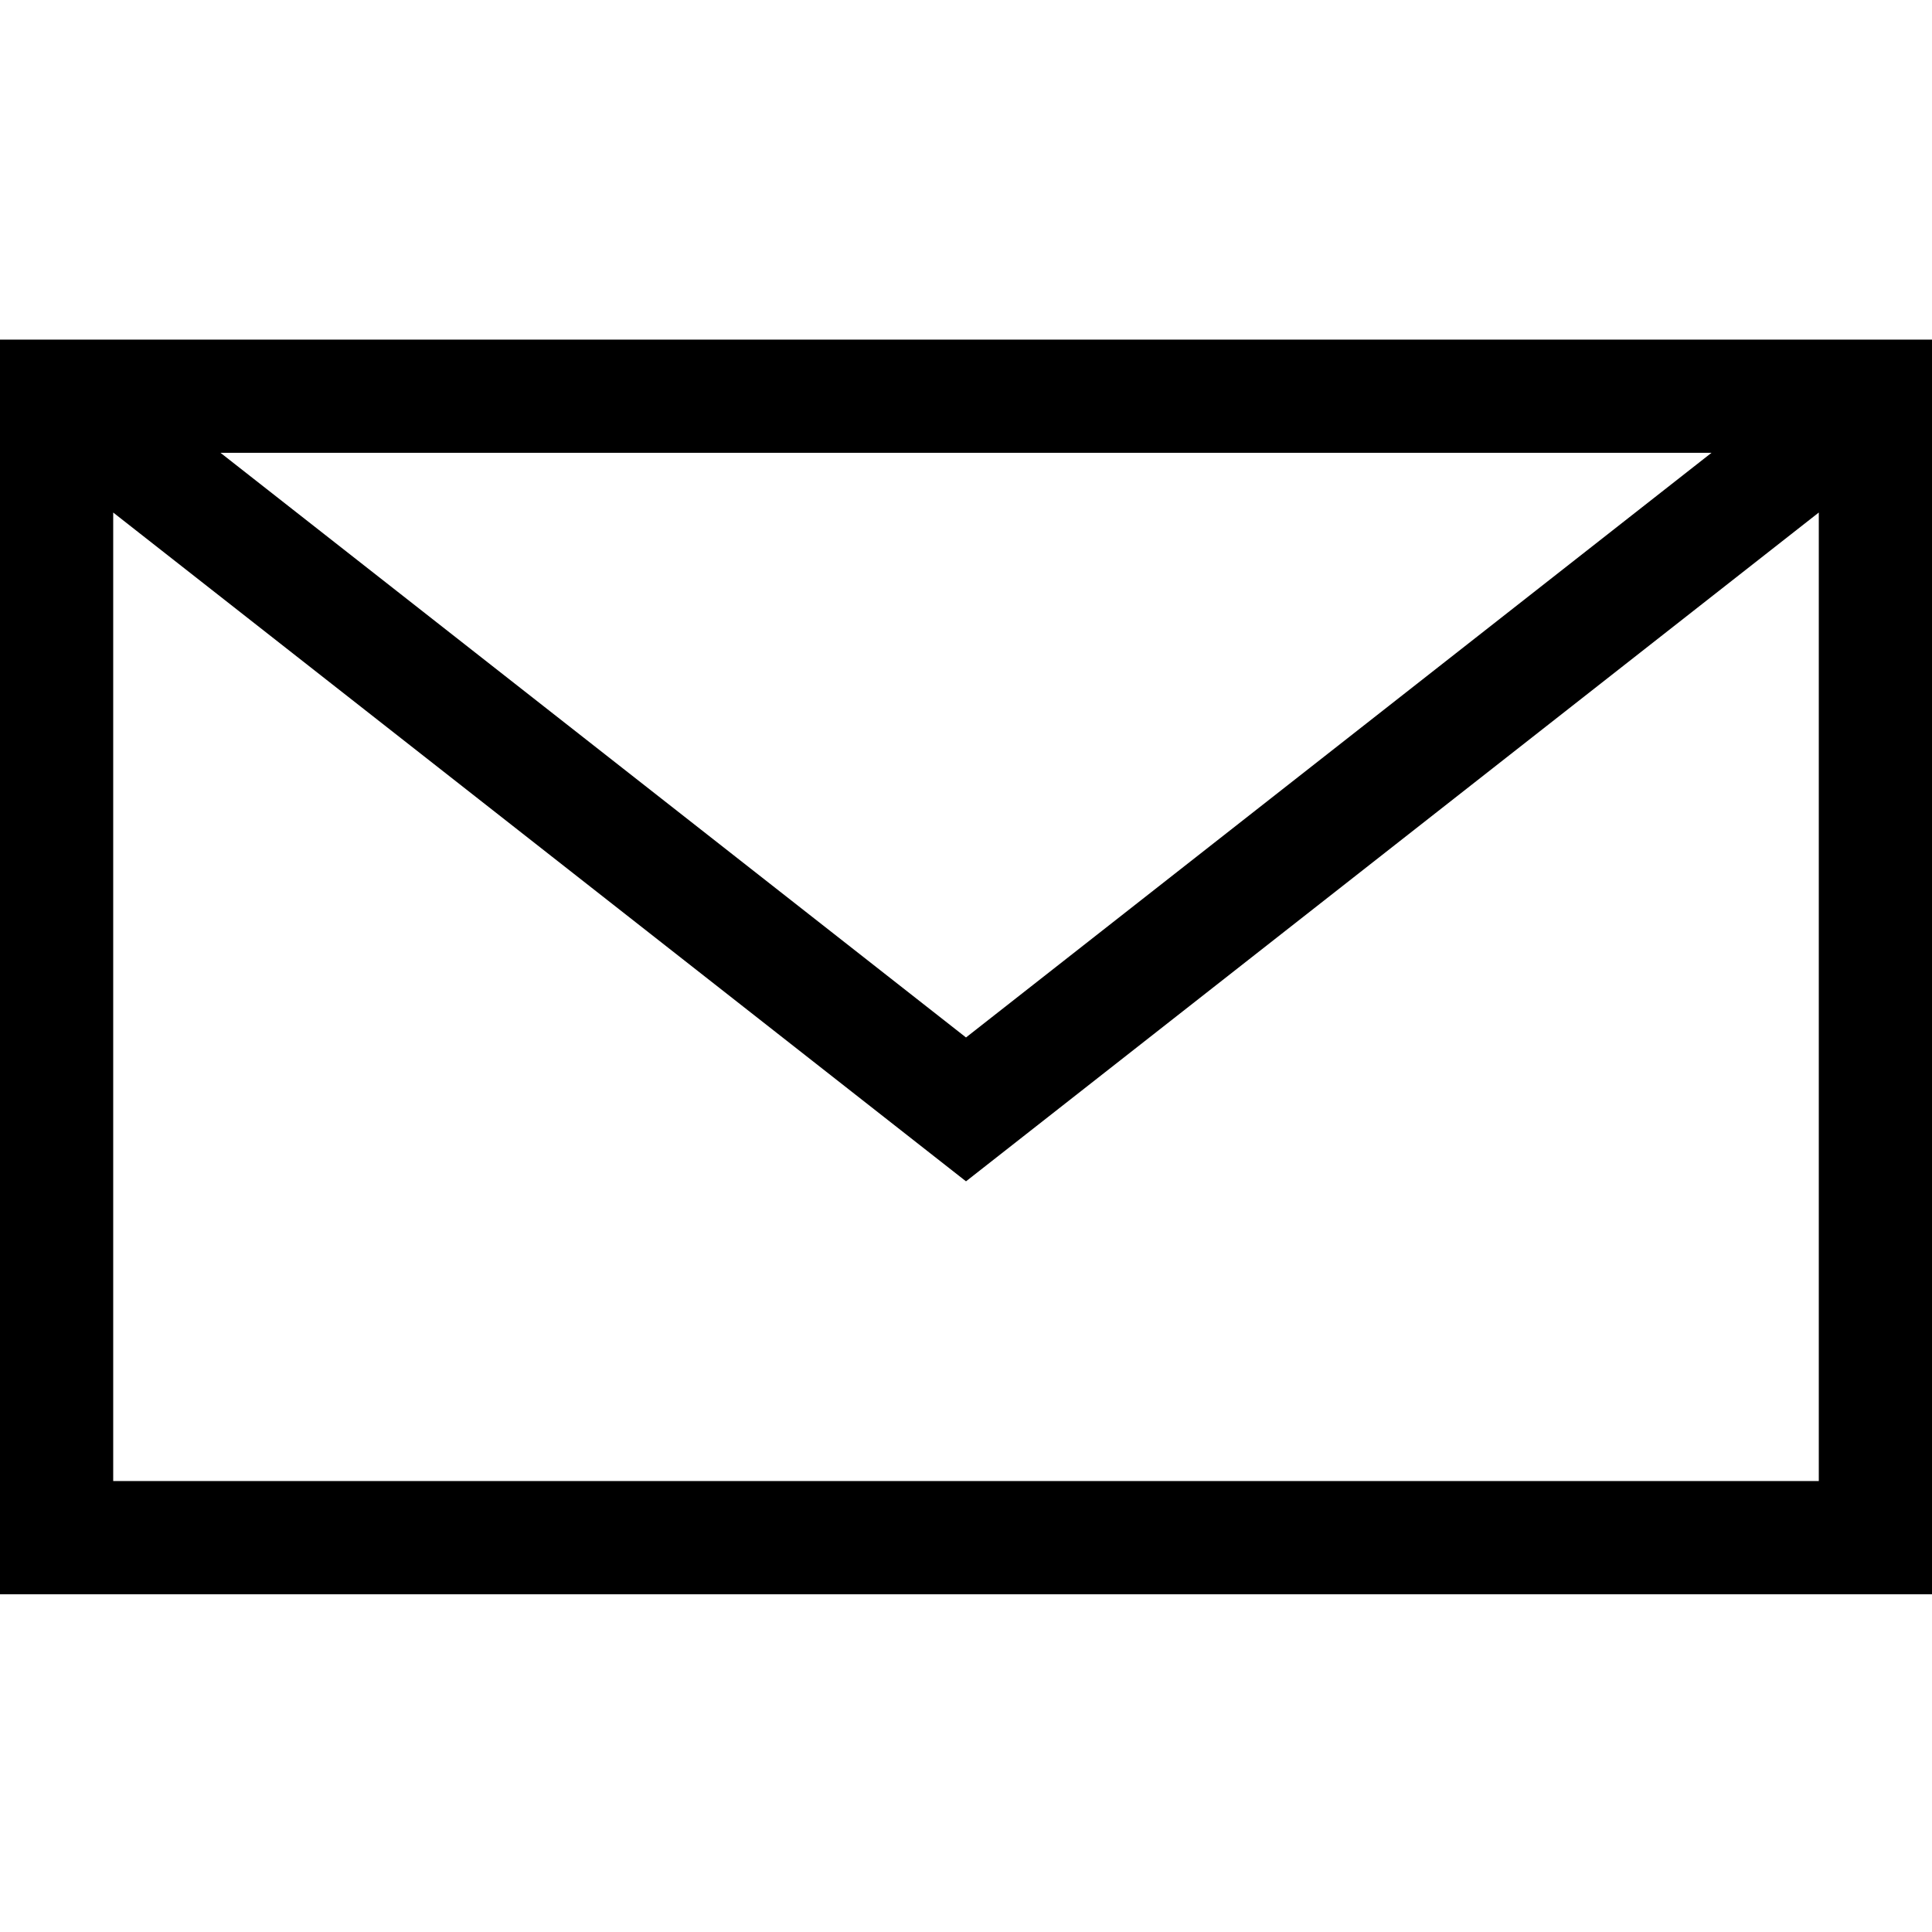 <svg xmlns="http://www.w3.org/2000/svg" height="512pt" version="1.1" viewBox="0 -90 512 512" width="512pt">
<g id="surface1">
<path d="M 0 0 L 0 332.496 L 512 332.496 L 512 0 Z M 453.566 30 L 256 184.938 L 58.434 30 Z M 30 302.496 L 30 45.824 L 256 223.062 L 482 45.824 L 482 302.496 Z M 30 302.496 " style=" stroke:none;fill-rule:nonzero;fill:rgb(0%,0%,0%);fill-opacity:1;" />
</g>
</svg>